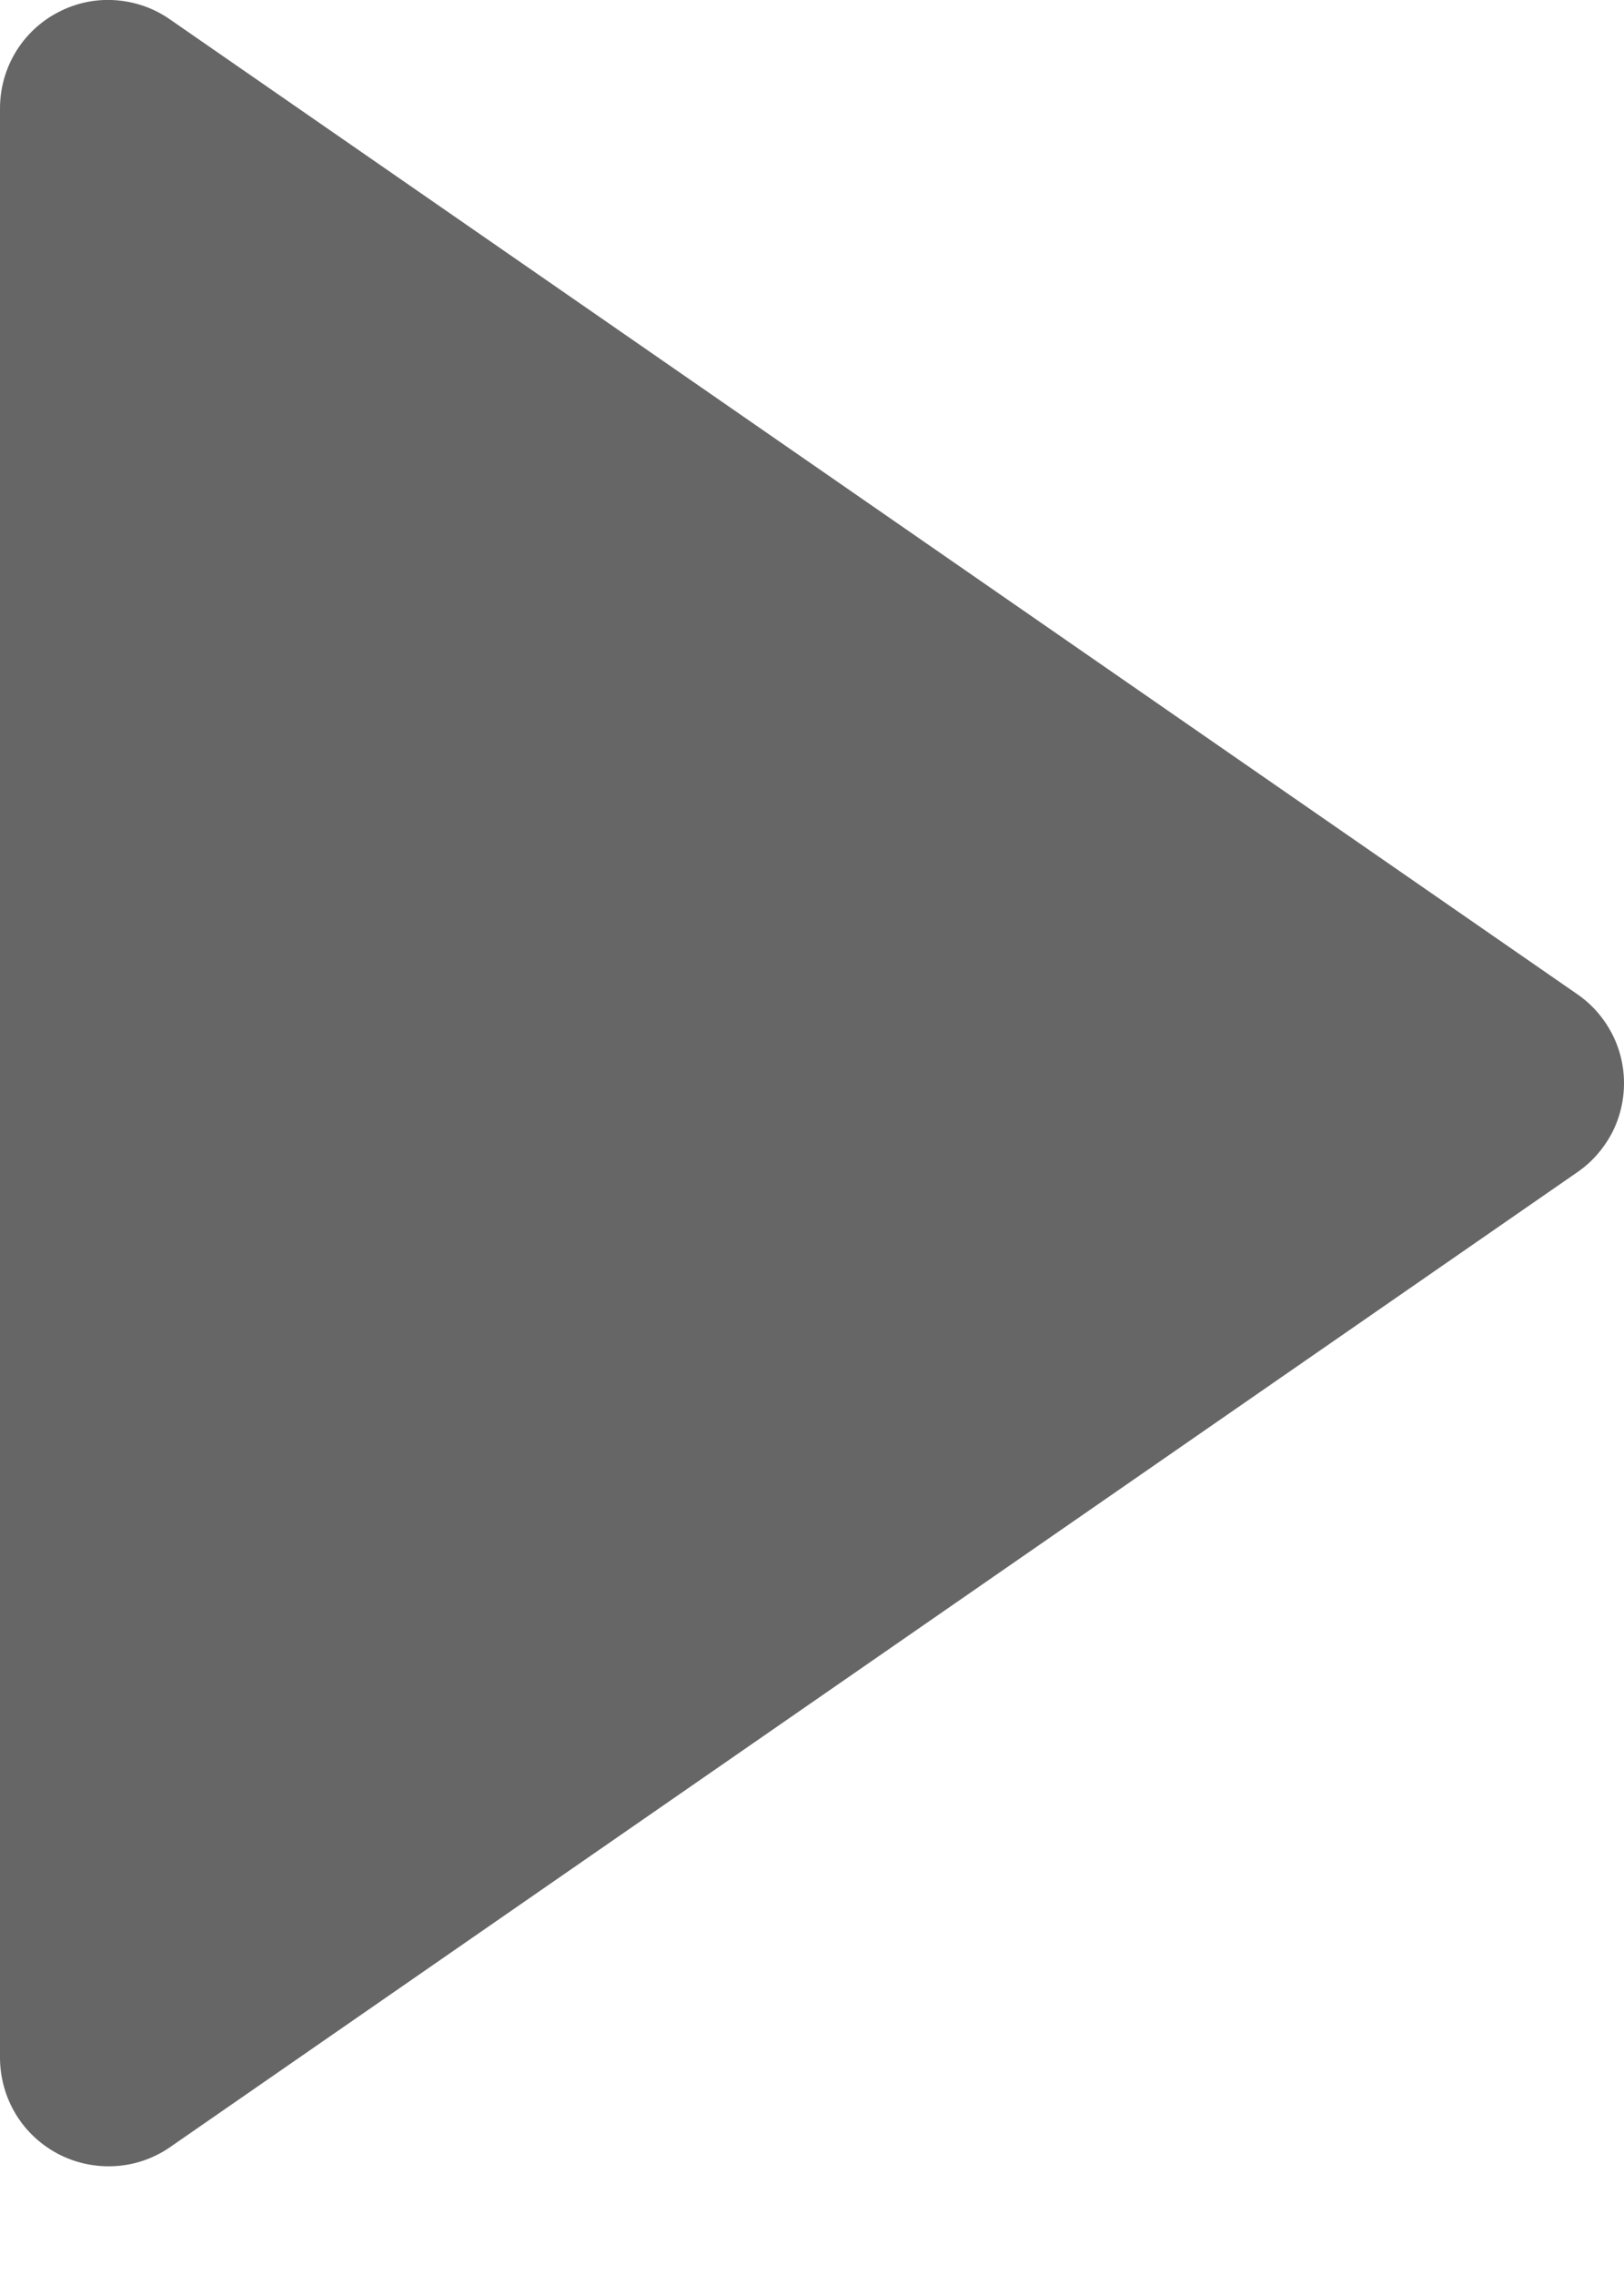 <svg width="10" height="14" viewBox="0 0 10 14" fill="none" xmlns="http://www.w3.org/2000/svg">
<path id="Vector" d="M9.712 7.214C9.801 7.153 9.873 7.071 9.924 6.976C9.974 6.88 10 6.774 10 6.666C10 6.558 9.974 6.452 9.924 6.357C9.873 6.261 9.801 6.179 9.712 6.118L1.046 0.119C0.946 0.049 0.829 0.009 0.707 0.001C0.586 -0.007 0.465 0.019 0.357 0.076C0.249 0.132 0.159 0.217 0.096 0.321C0.033 0.426 -0 0.545 2.72802e-07 0.667L7.97302e-07 12.666C0.001 12.787 0.034 12.906 0.097 13.01C0.16 13.114 0.25 13.198 0.358 13.255C0.466 13.311 0.586 13.337 0.708 13.33C0.829 13.323 0.946 13.283 1.046 13.214L9.712 7.214Z" fill="#666666"/>
</svg>
